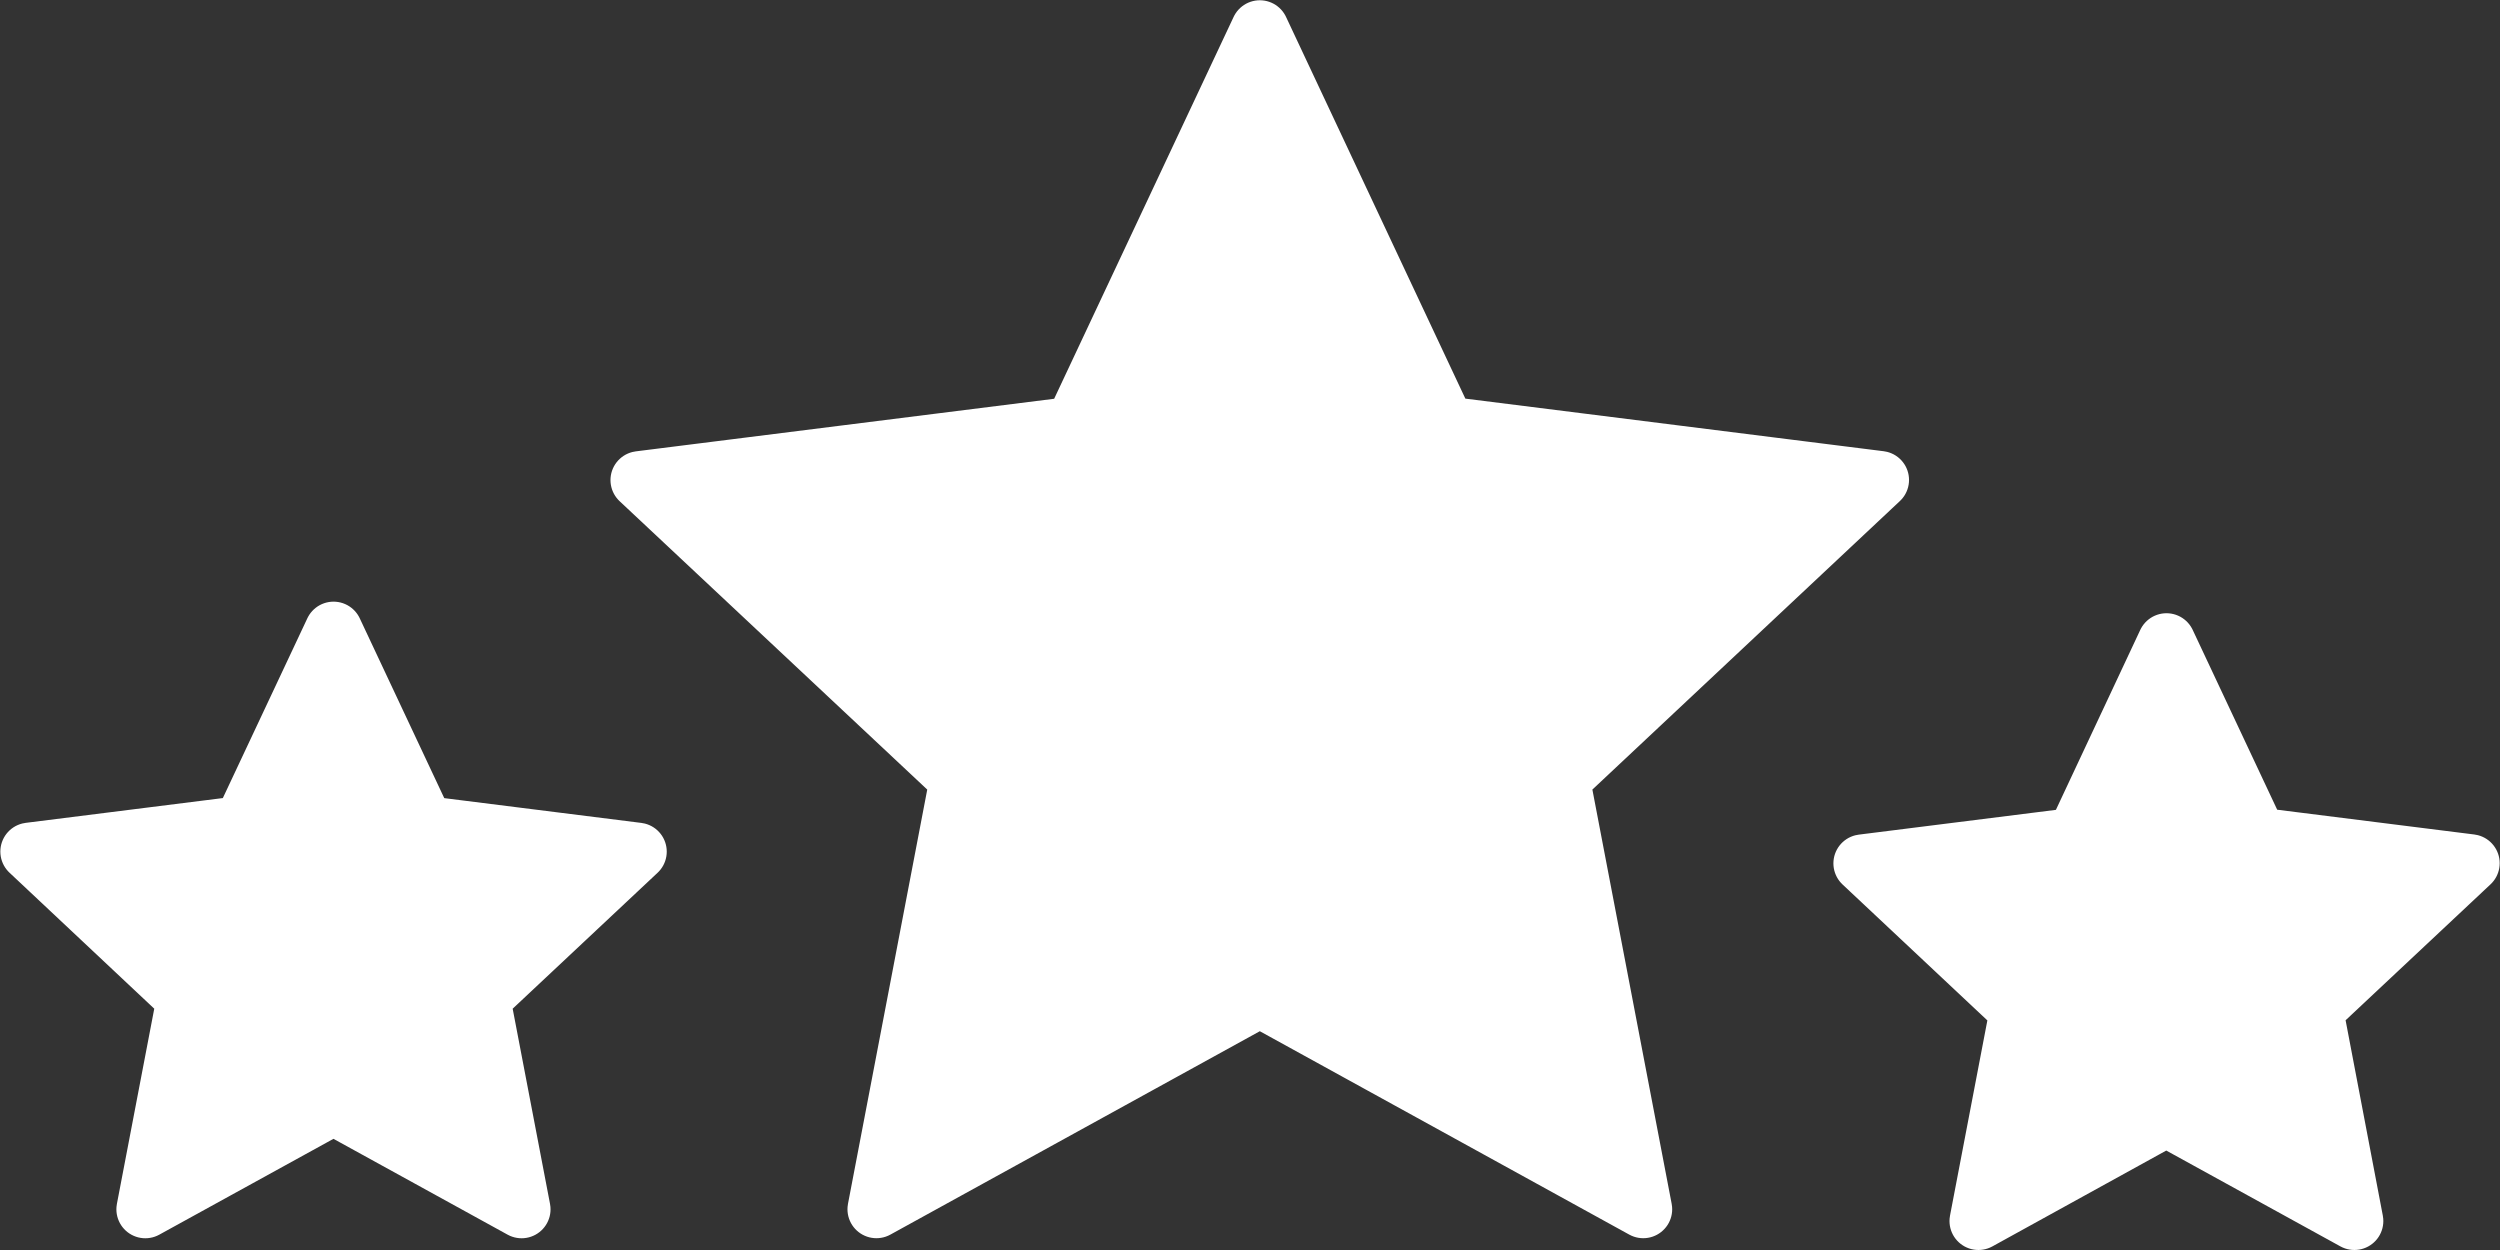 <svg xmlns="http://www.w3.org/2000/svg" width="86.375" height="43.188" viewBox="0 0 86.375 43.188">
  <rect x="0" y="0" width="86.375" height="43.188" fill="#333333" stroke="none"/>
<defs>
    <style>
      .cls-1 {
        fill: #fff;
        stroke: #fff;
        stroke-linejoin: round;
        stroke-width: 2px;
        fill-rule: evenodd;
      }
    </style>
  </defs>
  <path id="Многоугольник_1_копия_2" data-name="Многоугольник 1 копия 2" class="cls-1" d="M46.683,5.822l6.43,13.687,15,1.886L57.087,31.74,59.93,46.593,46.683,39.3,33.436,46.593,36.278,31.74,25.248,21.4l15-1.886ZM78.008,27l3.154,6.712,7.358,0.925-5.409,5.073L84.5,47l-6.5-3.577L71.511,47l1.394-7.284L67.5,34.642l7.359-.925ZM14.68,26.6l3.154,6.712,7.358,0.925-5.409,5.074,1.394,7.284-6.5-3.577-6.5,3.577,1.394-7.284L4.168,34.235l7.358-.925Z" transform="translate(-3.156 -4.813)"/>
</svg>
